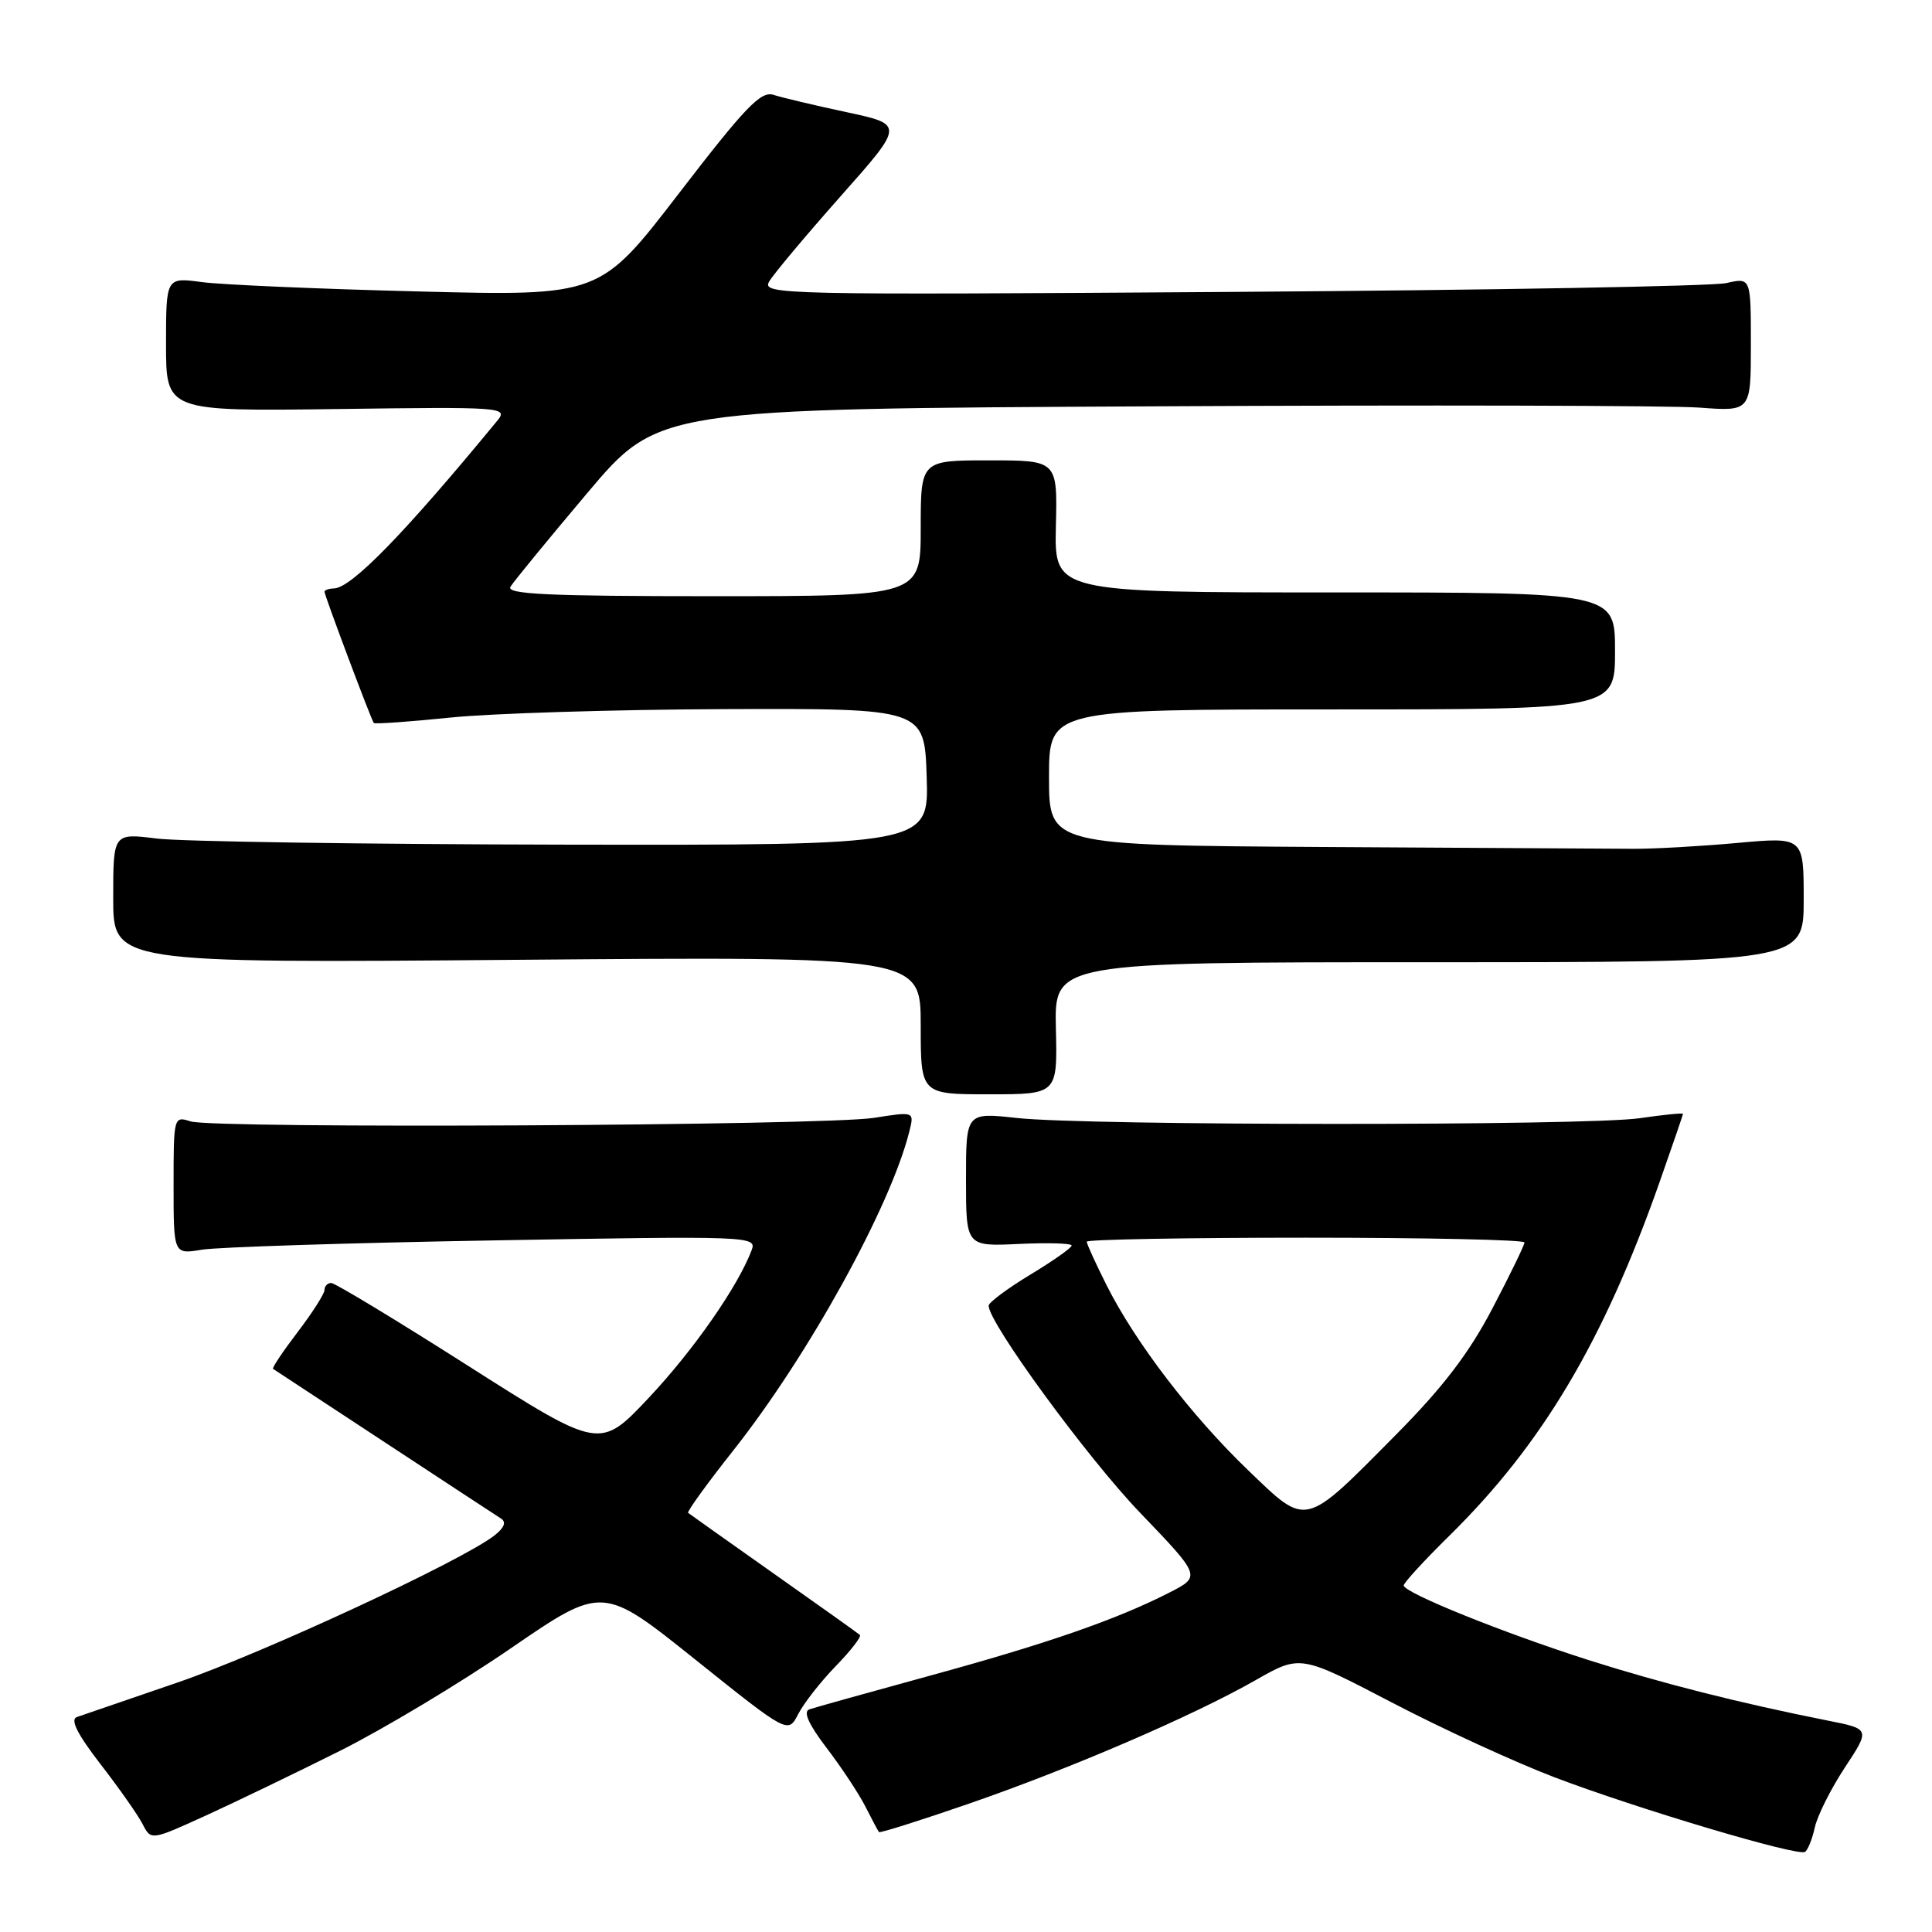 <?xml version="1.0" encoding="UTF-8" standalone="no"?>
<!DOCTYPE svg PUBLIC "-//W3C//DTD SVG 1.1//EN" "http://www.w3.org/Graphics/SVG/1.1/DTD/svg11.dtd" >
<svg xmlns="http://www.w3.org/2000/svg" xmlns:xlink="http://www.w3.org/1999/xlink" version="1.1" viewBox="0 0 256 256">
 <g >
 <path fill="currentColor"
d=" M 240.47 242.15 C 240.81 240.59 242.60 237.02 244.45 234.21 C 247.82 229.10 247.82 229.10 242.16 227.98 C 230.45 225.65 220.19 223.05 210.50 219.97 C 199.15 216.35 186.00 211.04 186.00 210.08 C 186.00 209.73 188.73 206.75 192.07 203.47 C 204.37 191.36 212.45 177.77 219.89 156.67 C 221.60 151.81 223.00 147.73 223.00 147.59 C 223.00 147.45 220.41 147.71 217.25 148.17 C 210.19 149.19 144.07 149.17 134.75 148.14 C 128.00 147.40 128.00 147.40 128.00 156.28 C 128.00 165.16 128.00 165.16 135.00 164.83 C 138.85 164.65 142.00 164.74 142.00 165.04 C 142.00 165.34 139.53 167.08 136.50 168.91 C 133.48 170.74 131.00 172.59 131.00 173.01 C 131.00 175.29 144.08 193.17 151.07 200.45 C 159.16 208.88 159.16 208.88 154.90 211.05 C 147.92 214.61 138.72 217.80 123.17 222.05 C 115.10 224.26 107.93 226.26 107.24 226.50 C 106.39 226.80 107.14 228.47 109.53 231.61 C 111.49 234.17 113.80 237.67 114.67 239.38 C 115.54 241.10 116.35 242.62 116.47 242.76 C 116.60 242.91 121.91 241.23 128.29 239.03 C 141.82 234.36 158.02 227.39 166.39 222.62 C 172.29 219.26 172.29 219.26 184.39 225.57 C 191.05 229.05 200.76 233.51 205.98 235.50 C 216.88 239.65 238.18 246.00 239.17 245.39 C 239.54 245.16 240.13 243.70 240.47 242.15 Z  M 45.00 232.02 C 50.78 229.13 60.98 223.01 67.67 218.42 C 79.85 210.07 79.85 210.07 92.14 219.91 C 104.42 229.74 104.42 229.74 105.77 227.12 C 106.51 225.68 108.75 222.82 110.74 220.77 C 112.74 218.72 114.17 216.86 113.94 216.64 C 113.70 216.42 108.55 212.75 102.50 208.49 C 96.45 204.22 91.35 200.60 91.18 200.46 C 91.00 200.31 93.70 196.57 97.19 192.16 C 107.14 179.58 118.04 159.82 120.50 149.89 C 121.15 147.28 121.15 147.28 115.82 148.12 C 109.23 149.16 28.35 149.58 25.25 148.59 C 23.03 147.87 23.00 147.98 23.00 157.04 C 23.00 166.22 23.00 166.22 26.75 165.59 C 28.81 165.25 46.21 164.69 65.41 164.36 C 99.28 163.76 100.29 163.80 99.61 165.62 C 97.81 170.42 91.92 178.88 86.00 185.18 C 79.50 192.09 79.50 192.09 62.14 181.05 C 52.60 174.97 44.38 170.00 43.89 170.00 C 43.40 170.00 43.00 170.42 43.00 170.92 C 43.00 171.43 41.39 173.95 39.43 176.52 C 37.47 179.09 36.01 181.28 36.18 181.38 C 36.36 181.49 42.97 185.83 50.88 191.04 C 58.79 196.24 65.76 200.82 66.38 201.21 C 67.12 201.68 66.83 202.43 65.50 203.47 C 61.09 206.88 34.77 219.09 23.50 222.95 C 16.90 225.21 10.91 227.27 10.18 227.52 C 9.27 227.85 10.25 229.78 13.31 233.75 C 15.76 236.91 18.27 240.49 18.89 241.69 C 20.01 243.88 20.01 243.88 27.25 240.58 C 31.24 238.76 39.22 234.91 45.00 232.02 Z  M 139.91 136.25 C 139.71 127.50 139.71 127.50 189.35 127.50 C 239.00 127.50 239.00 127.50 239.00 119.20 C 239.00 110.90 239.00 110.90 230.25 111.69 C 225.44 112.13 219.25 112.48 216.50 112.47 C 213.75 112.46 195.19 112.35 175.25 112.23 C 139.00 112.00 139.00 112.00 139.00 103.00 C 139.00 94.00 139.00 94.00 176.50 94.00 C 214.00 94.00 214.00 94.00 214.00 86.25 C 214.00 78.50 214.00 78.50 176.85 78.50 C 139.71 78.50 139.71 78.50 139.91 69.75 C 140.12 61.00 140.12 61.00 131.06 61.00 C 122.00 61.00 122.00 61.00 122.00 70.00 C 122.00 79.00 122.00 79.00 94.44 79.00 C 72.66 79.00 67.04 78.74 67.64 77.75 C 68.05 77.06 72.63 71.48 77.81 65.34 C 87.23 54.17 87.23 54.17 152.80 53.84 C 188.86 53.65 221.43 53.73 225.18 54.01 C 232.00 54.52 232.00 54.52 232.00 45.65 C 232.00 36.77 232.00 36.77 228.75 37.51 C 226.96 37.92 197.46 38.45 163.19 38.68 C 103.32 39.09 100.91 39.04 101.92 37.31 C 102.49 36.31 106.76 31.23 111.39 26.00 C 119.82 16.50 119.82 16.50 112.16 14.86 C 107.95 13.96 103.60 12.93 102.50 12.57 C 100.83 12.02 98.78 14.15 90.00 25.57 C 79.50 39.23 79.50 39.23 55.50 38.62 C 42.30 38.29 29.36 37.73 26.75 37.38 C 22.00 36.74 22.00 36.74 22.00 45.62 C 22.00 54.50 22.00 54.50 44.70 54.20 C 66.49 53.90 67.35 53.96 65.93 55.70 C 53.61 70.68 46.56 77.92 44.25 77.97 C 43.56 77.99 43.00 78.19 43.00 78.41 C 43.00 78.90 49.18 95.36 49.53 95.80 C 49.66 95.96 54.23 95.64 59.69 95.08 C 65.14 94.52 81.51 94.02 96.05 93.96 C 122.50 93.87 122.50 93.87 122.79 102.93 C 123.08 112.00 123.08 112.00 74.79 111.92 C 48.23 111.87 23.91 111.51 20.75 111.11 C 15.00 110.39 15.00 110.39 15.00 119.01 C 15.00 127.62 15.00 127.62 68.50 127.18 C 122.00 126.74 122.00 126.74 122.00 135.87 C 122.00 145.00 122.00 145.00 131.06 145.00 C 140.12 145.00 140.12 145.00 139.91 136.25 Z  M 165.39 194.82 C 157.89 187.62 150.42 177.86 146.62 170.28 C 145.18 167.41 144.00 164.83 144.00 164.53 C 144.00 164.24 157.05 164.00 173.00 164.00 C 188.95 164.00 202.00 164.28 202.00 164.63 C 202.00 164.98 200.09 168.92 197.75 173.38 C 194.65 179.31 191.20 183.82 185.00 190.08 C 172.68 202.52 173.26 202.38 165.39 194.82 Z "/>
</g>
</svg>